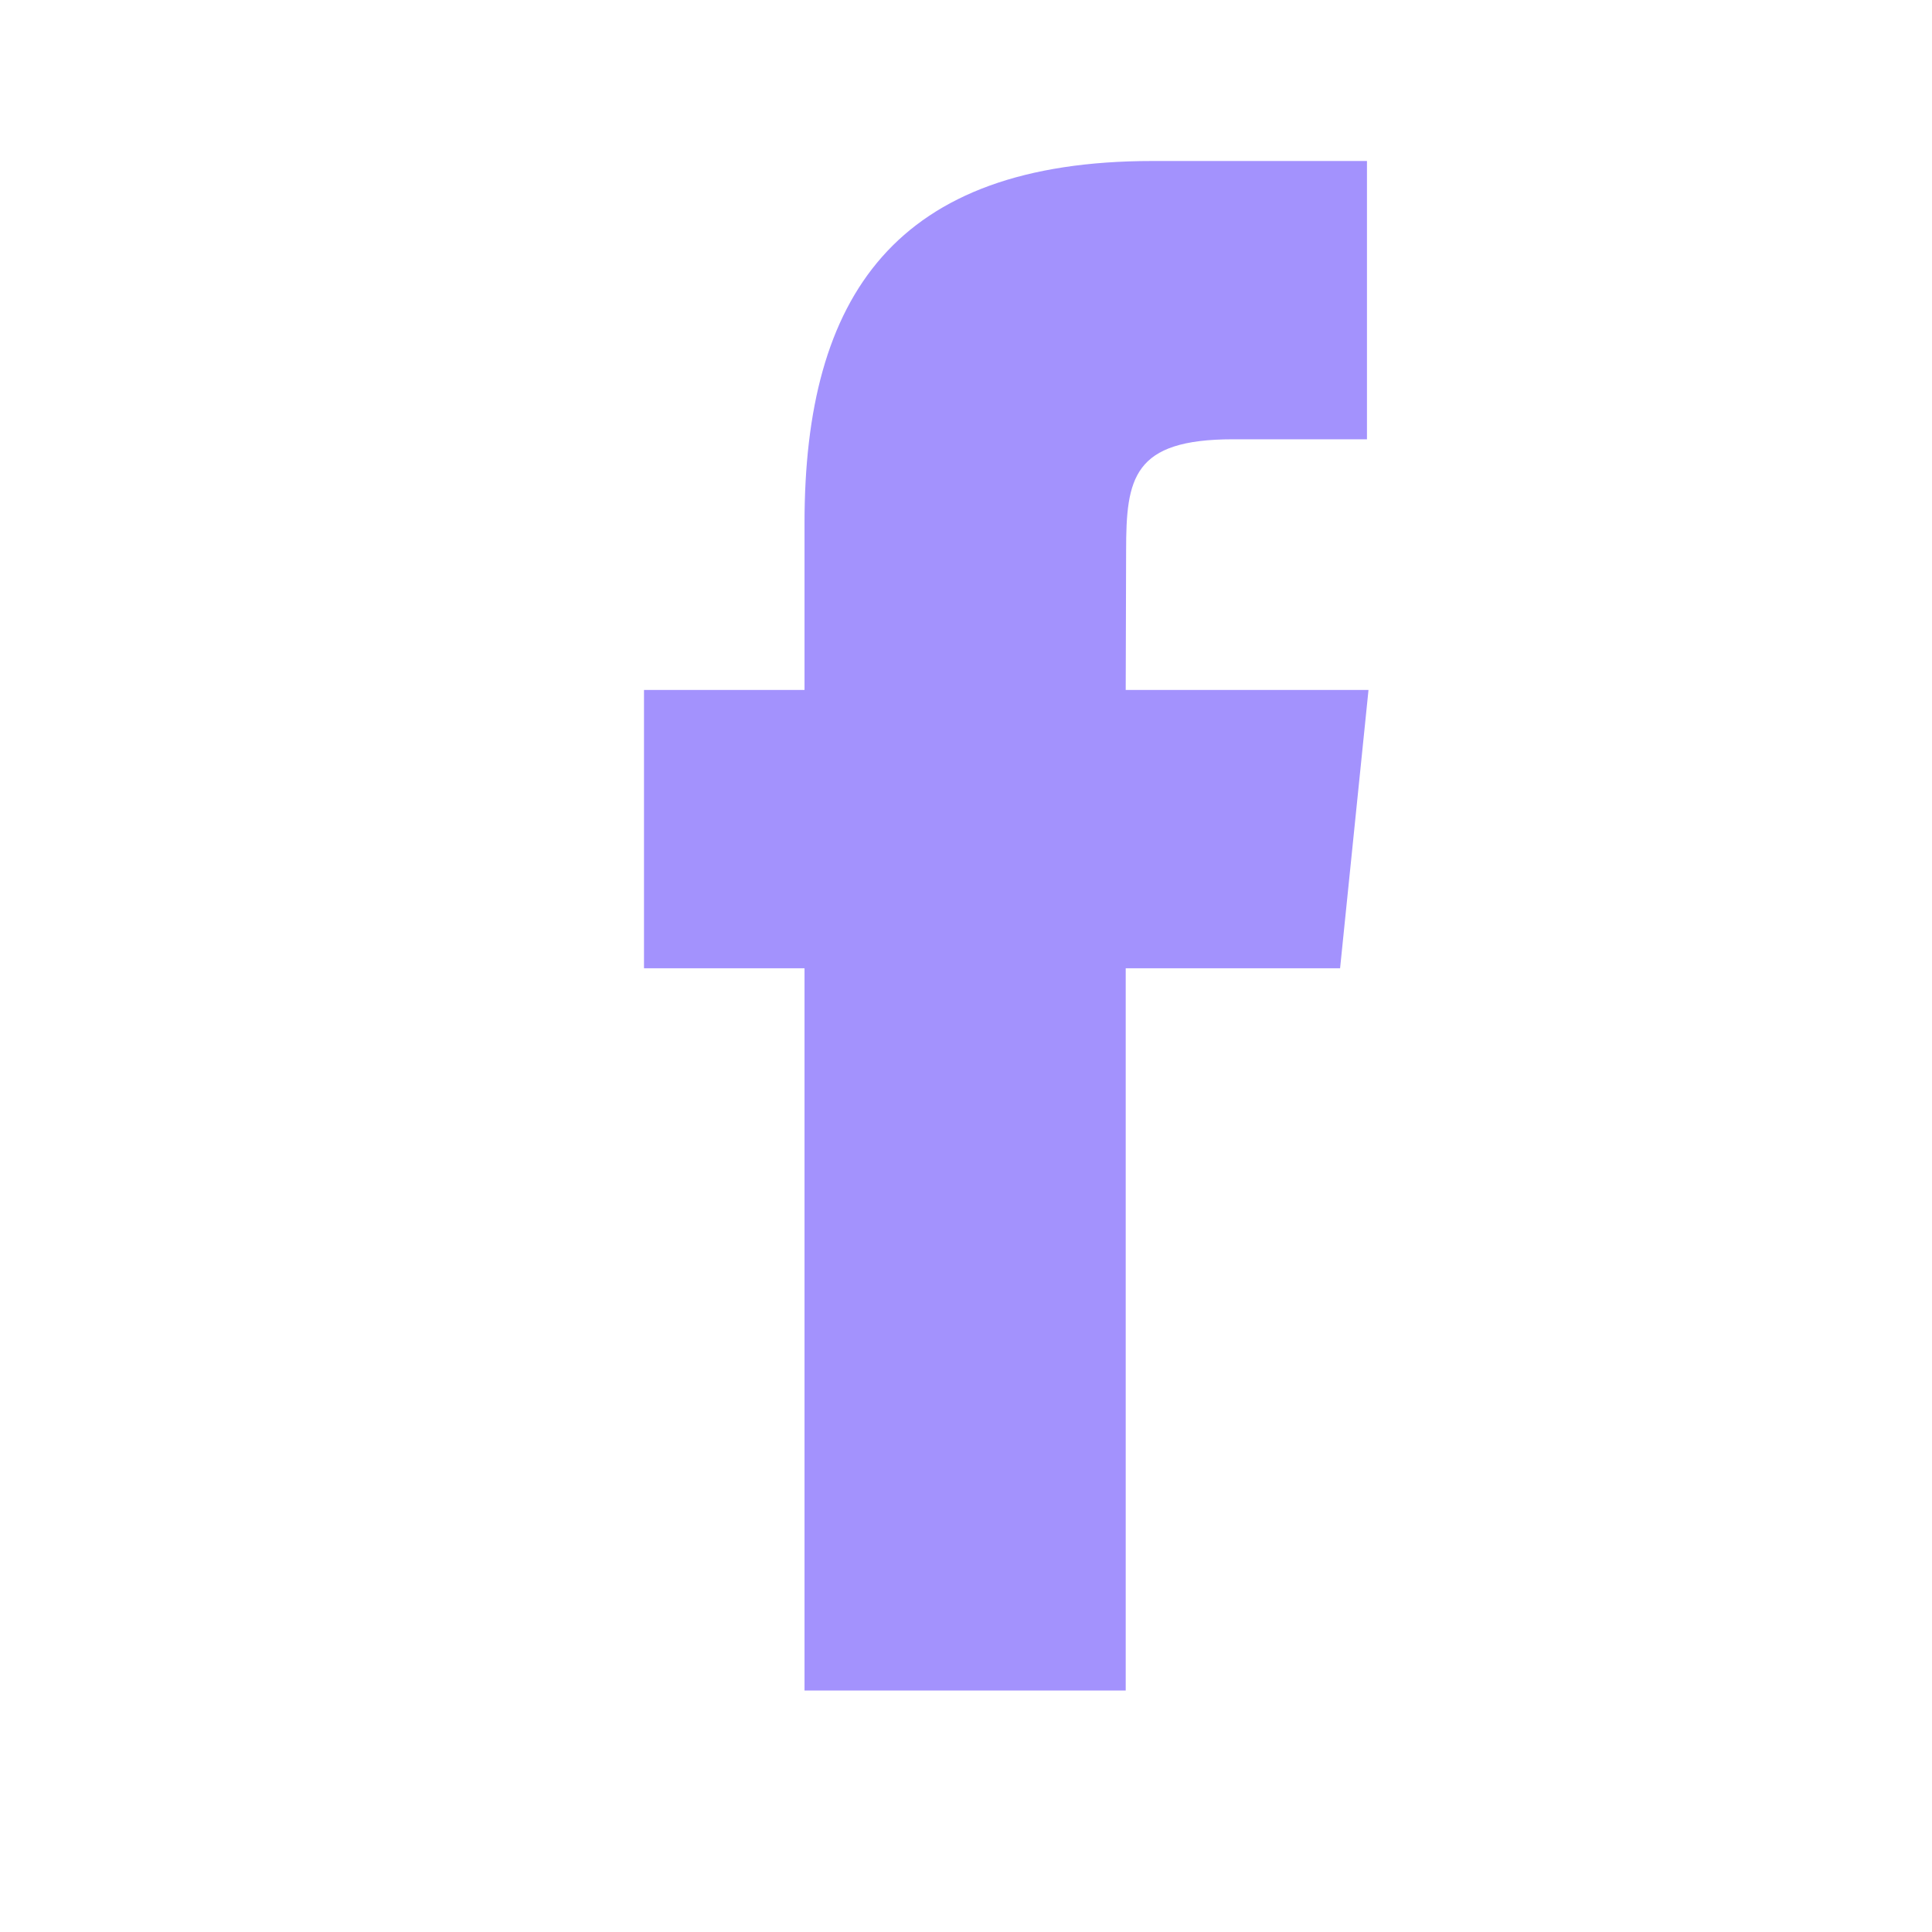   <svg width="24" height="24" viewBox="0 0 24 24" fill="none" xmlns="http://www.w3.org/2000/svg" >
    <path
      fill-rule="evenodd"
      clip-rule="evenodd"
      d="M13.984 21H9.994V12.028H8V8.571H9.994V6.497C9.994 3.678 11.12 2 14.318 2H16.981V5.457H15.317C14.072 5.457 13.989 5.94 13.989 6.842L13.984 8.571H17L16.647 12.028H13.984V21Z"
      fill="#A392FD"
    />
  </svg>


